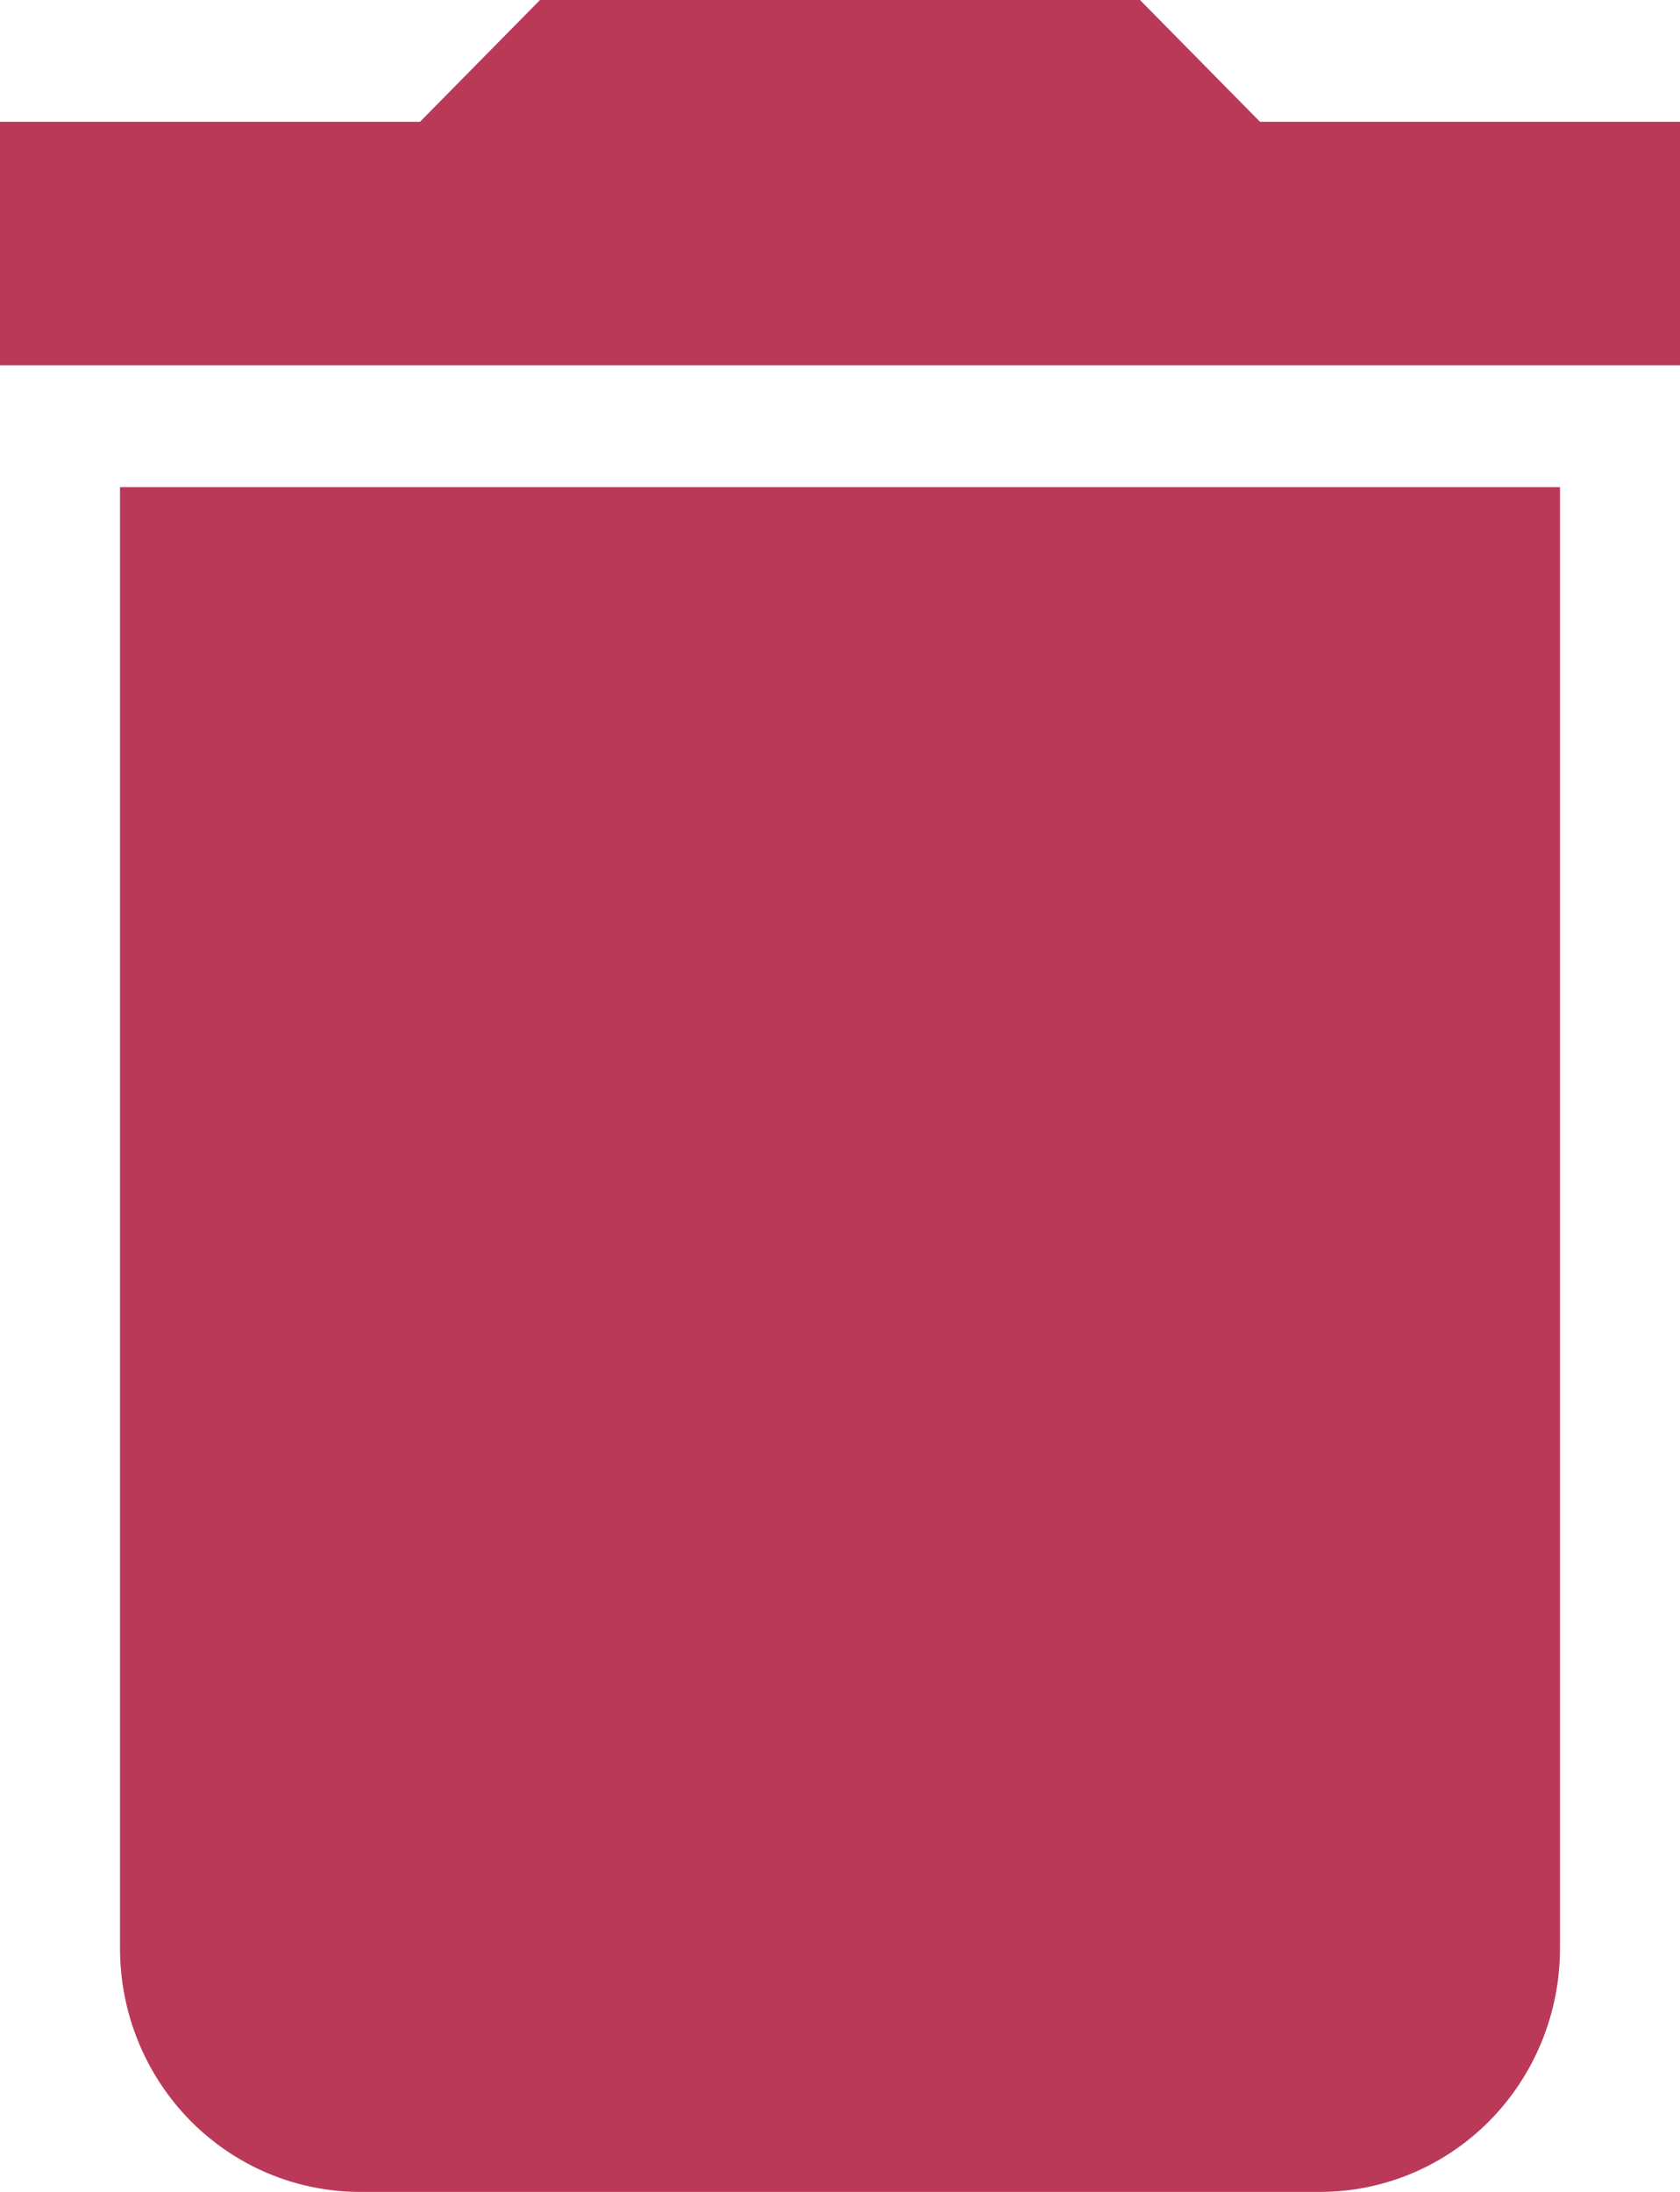 <svg width="23" height="30" viewBox="0 0 23 30" fill="none" xmlns="http://www.w3.org/2000/svg">
<path d="M23 1.667H17.25L15.607 0H7.393L5.75 1.667H0V5H23M1.643 26.667C1.643 27.551 1.989 28.399 2.605 29.024C3.221 29.649 4.057 30 4.929 30H18.071C18.943 30 19.779 29.649 20.395 29.024C21.011 28.399 21.357 27.551 21.357 26.667V6.667H1.643V26.667Z" fill="#BA3958"/>
</svg>
